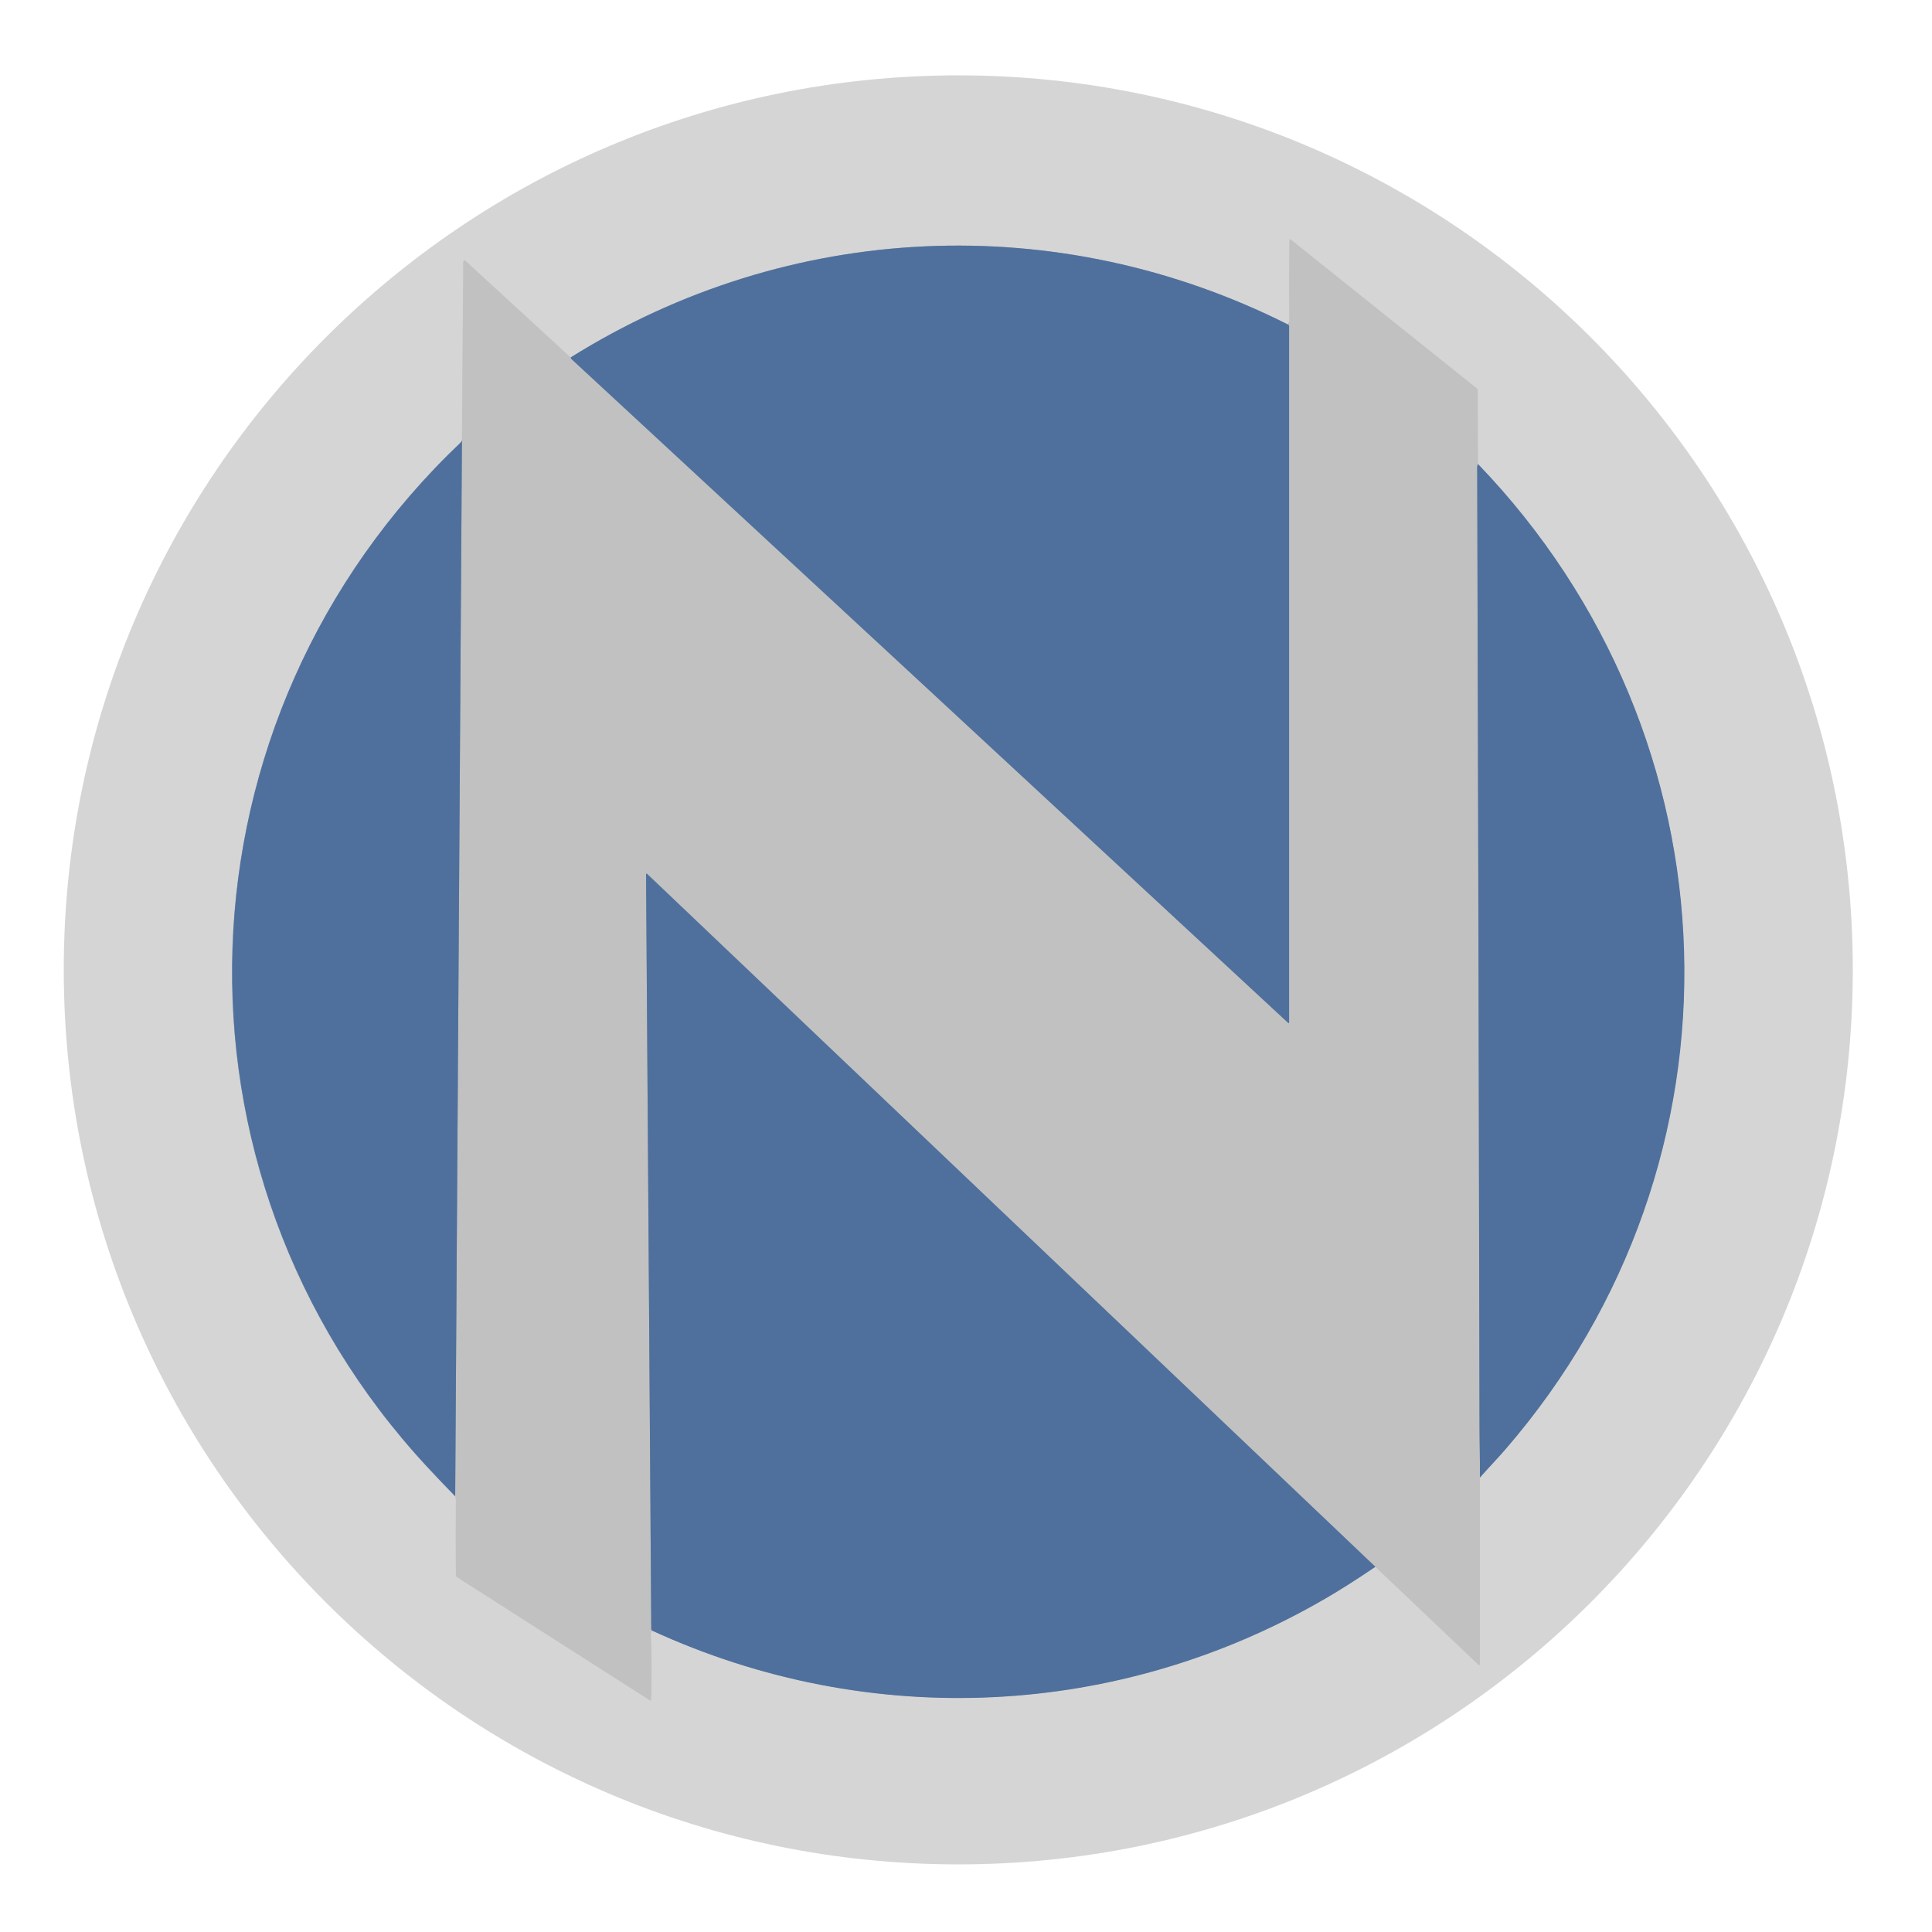 <?xml version="1.0" ?>
<svg xmlns="http://www.w3.org/2000/svg" baseProfile="tiny-ps" viewBox="0 0 1000 1000" xml:space="preserve">
	<g>
		<path vector-effect="non-scaling-stroke" fill="none" stroke="#92A3B9" stroke-width="2" d="M666.5,167.9   c-119-59.8-258.1-53.6-371.1,17.1"/>
		<path vector-effect="non-scaling-stroke" fill="none" stroke="#CBCBCB" stroke-width="2" d="M295.5,185l-54.2-49.8   c-0.9-0.8-1.4-0.6-1.4,0.6l-0.7,92.2"/>
		<path vector-effect="non-scaling-stroke" fill="none" stroke="#92A3B9" stroke-width="2" d="M239.1,228c-0.1,0.2-0.2,0.3-0.3,0.5   c-0.1,0.2-0.2,0.3-0.3,0.5c-150.4,142.8-159,377.7-17.5,530.2c4.8,5.2,9.6,10.2,14.5,15.2"/>
		<path vector-effect="non-scaling-stroke" fill="none" stroke="#CBCBCB" stroke-width="2" d="M235.6,774.4c0.3,0.7,0.4,1.4,0.4,2.1   c-0.1,12.9-0.1,25.8,0,38.8c0,0.4,0.2,0.7,0.5,0.9l99.9,63.8c0.4,0.2,0.6,0.1,0.6-0.3c0.4-12.1,0.3-23.4-0.1-34   c0-0.8,0.2-1.4,0.6-1.8"/>
		<path vector-effect="non-scaling-stroke" fill="none" stroke="#92A3B9" stroke-width="2" d="M337.5,844   c112.7,51.8,241.7,45.7,348.9-16.8c6.6-3.8,15-9.2,25.5-16.2"/>
		<path vector-effect="non-scaling-stroke" fill="none" stroke="#CBCBCB" stroke-width="2" d="M711.9,811l53.4,50.8   c0.2,0.2,0.4,0.2,0.6,0c0.1-0.1,0.1-0.2,0.1-0.3v-96.7"/>
		<path vector-effect="non-scaling-stroke" fill="none" stroke="#92A3B9" stroke-width="2" d="M766,764.8c4.4-5,9.5-10.2,13.3-14.7   c129-149.3,122-368.2-14.3-509.9"/>
		<path vector-effect="non-scaling-stroke" fill="none" stroke="#CBCBCB" stroke-width="2" d="M765,240.2l-0.3-38.3   c0-0.3-0.1-0.6-0.4-0.8L667.9,124c-0.4-0.3-0.6-0.2-0.6,0.3c-0.2,13.8-0.2,27.6-0.1,41.4c0,0.9-0.2,1.7-0.8,2.2"/>
		<path vector-effect="non-scaling-stroke" fill="none" stroke="#8899AF" stroke-width="2" d="M765,240.2c-0.2,0.4-0.4,0.9-0.4,1.5   c0.5,165.6,0.8,331.3,1.2,496.9c0,7.5,0.3,17.4,0.2,26.1"/>
		<path vector-effect="non-scaling-stroke" fill="none" stroke="#8899AF" stroke-width="2" d="M711.9,811l-377-358.7   c-0.1-0.1-0.3-0.1-0.4,0c-0.1,0.1-0.1,0.1-0.1,0.2l2.7,390.5c0,0.3,0.1,0.5,0.2,0.7l0.2,0.3"/>
		<path vector-effect="non-scaling-stroke" fill="none" stroke="#8899AF" stroke-width="2" d="M235.6,774.4l3.5-546.4"/>
		<path vector-effect="non-scaling-stroke" fill="none" stroke="#8899AF" stroke-width="2" d="M295.5,185c0.1,0.4,0.3,0.8,0.7,1.1   C419.7,300.5,543.3,415,666.8,529.4c0.1,0.1,0.3,0.1,0.4,0c0,0,0.1-0.1,0.1-0.2V168.8c0-0.1,0-0.3-0.1-0.4   c-0.2-0.3-0.4-0.4-0.6-0.5"/>
	</g>
	<path fill="#D5D5D5" d="M959,502c0,255.7-207.3,463-463,463S33.1,757.7,33,502C33,246.3,240.3,39.1,496,39  C751.7,39,959,246.3,959,502z M666.5,167.9c-119-59.8-258.1-53.6-371.1,17.1l-54.2-49.8c-0.9-0.8-1.4-0.6-1.4,0.6l-0.7,92.2  c-0.1,0.2-0.2,0.3-0.3,0.5c-0.1,0.2-0.2,0.3-0.3,0.5c-150.4,142.8-159,377.7-17.5,530.2c4.8,5.2,9.6,10.2,14.5,15.2  c0.3,0.7,0.4,1.4,0.4,2.1c-0.1,12.9-0.1,25.8,0,38.8c0,0.4,0.2,0.7,0.5,0.9l99.9,63.8c0.4,0.2,0.6,0.1,0.6-0.3  c0.4-12.1,0.3-23.4-0.1-34c0-0.8,0.2-1.4,0.6-1.8c112.7,51.8,241.7,45.7,348.9-16.8c6.6-3.8,15-9.2,25.5-16.2l53.4,50.8  c0.2,0.2,0.4,0.2,0.6,0c0.1-0.1,0.1-0.2,0.1-0.3v-96.7c4.4-5,9.5-10.2,13.3-14.7c129-149.3,122-368.2-14.3-509.9l-0.3-38.3  c0-0.3-0.1-0.6-0.4-0.8L667.9,124c-0.4-0.3-0.6-0.2-0.6,0.3c-0.2,13.8-0.2,27.6-0.1,41.4C667.3,166.6,667,167.3,666.5,167.9z"/>
	<path fill="#C1C1C1" d="M765,240.2c-0.2,0.4-0.4,0.9-0.4,1.5c0.5,165.6,0.8,331.3,1.2,496.9c0,7.5,0.3,17.4,0.2,26.1v96.7  c0,0.2-0.2,0.4-0.4,0.4c-0.1,0-0.2,0-0.3-0.1L711.9,811l-377-358.7c-0.1-0.1-0.3-0.1-0.4,0c-0.1,0.1-0.1,0.1-0.1,0.2l2.7,390.5  c0,0.3,0.1,0.5,0.2,0.7l0.2,0.3c-0.4,0.4-0.6,1-0.6,1.8c0.4,10.6,0.5,21.9,0.1,34c0,0.5-0.2,0.6-0.6,0.3l-99.9-63.8  c-0.3-0.2-0.5-0.5-0.5-0.9c-0.1-13-0.1-25.9,0-38.8c0-0.7-0.1-1.4-0.4-2.1l3.5-546.4l0.7-92.2c0-1.2,0.5-1.4,1.4-0.6l54.2,49.8  c0.1,0.4,0.3,0.8,0.7,1.1C419.7,300.5,543.3,415,666.8,529.4c0.1,0.1,0.3,0.1,0.4,0c0,0,0.1-0.1,0.1-0.2V168.8c0-0.1,0-0.3-0.1-0.4  c-0.2-0.3-0.4-0.4-0.6-0.5c0.5-0.6,0.8-1.3,0.8-2.2c-0.2-13.8-0.1-27.5,0.1-41.4c0-0.5,0.2-0.6,0.6-0.3l96.4,77.1  c0.2,0.2,0.4,0.5,0.4,0.8L765,240.2z"/>
	<path fill="#4F709C" d="M666.5,167.9c0.2,0,0.4,0.2,0.6,0.5c0.1,0.1,0.1,0.3,0.1,0.4v360.5c0,0.1-0.1,0.3-0.2,0.3  c-0.1,0-0.1,0-0.2-0.1C543.3,415,419.7,300.5,296.1,186.1c-0.4-0.3-0.6-0.7-0.7-1.1C408.4,114.3,547.6,108.1,666.5,167.9z"/>
	<path fill="#4F709C" d="M239.1,228l-3.5,546.4c-4.9-5-9.8-10.1-14.5-15.2C79.6,606.6,88.2,371.7,238.6,228.9  c0.1-0.1,0.2-0.3,0.3-0.5C238.9,228.3,239,228.2,239.1,228z"/>
	<path fill="#4F709C" d="M765,240.2c136.3,141.7,143.4,360.5,14.3,509.9c-3.8,4.4-8.9,9.7-13.3,14.7c0.1-8.7-0.2-18.7-0.2-26.1  c-0.3-165.6-0.7-331.3-1.2-496.9C764.7,241.2,764.8,240.6,765,240.2z"/>
	<path fill="#4F709C" d="M711.9,811c-10.4,7-18.9,12.4-25.5,16.2c-107.2,62.5-236.2,68.6-348.9,16.8l-0.2-0.3  c-0.2-0.2-0.2-0.5-0.2-0.7l-2.7-390.5c0-0.2,0.1-0.3,0.3-0.3c0.1,0,0.2,0,0.2,0.1L711.9,811z"/>
</svg>